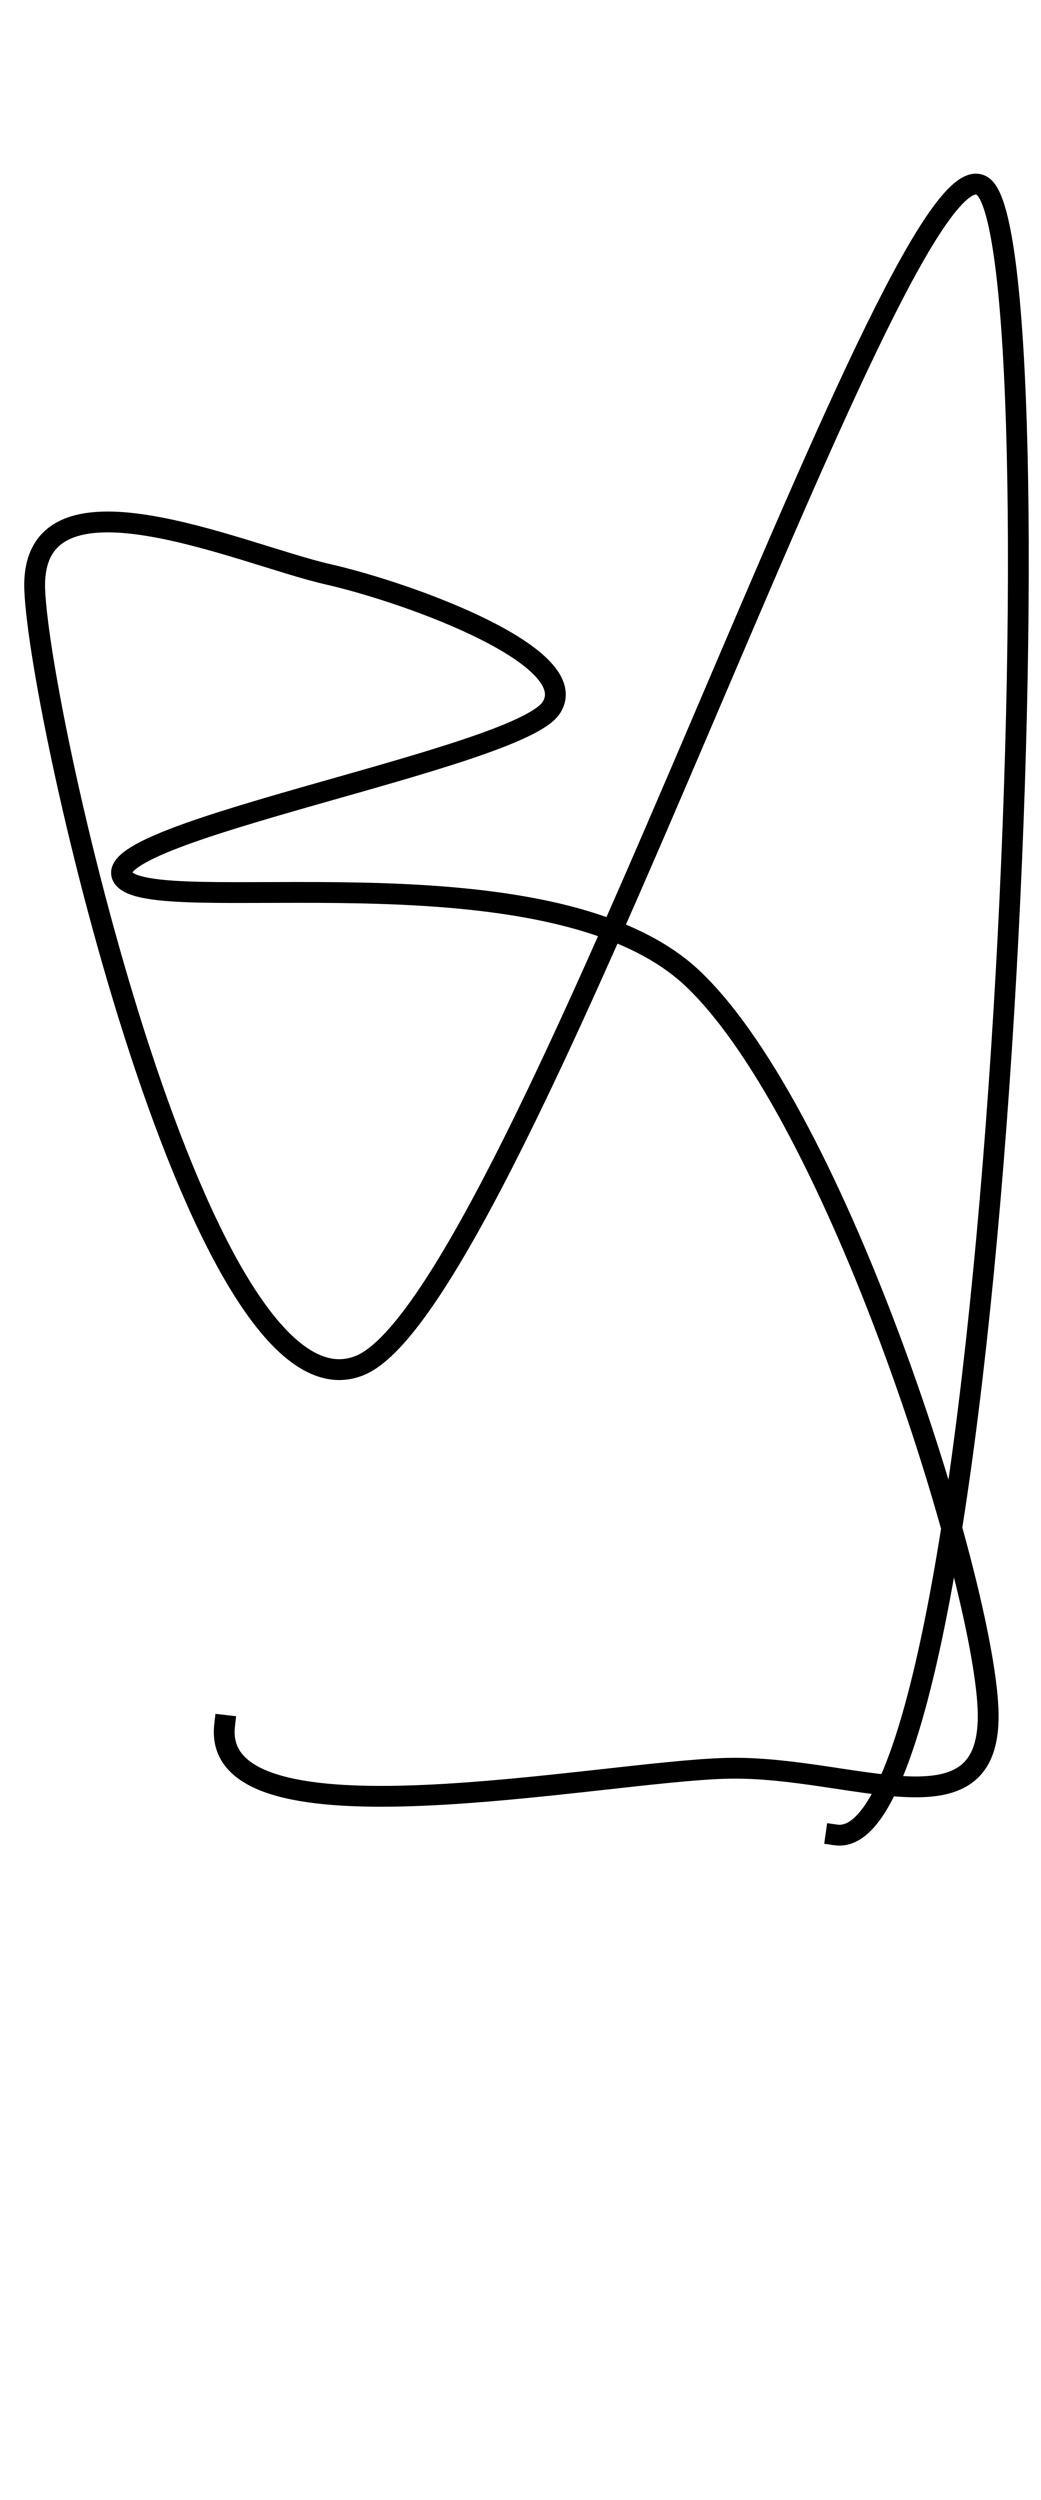 <?xml version="1.0"?>
<!DOCTYPE svg PUBLIC '-//W3C//DTD SVG 1.0//EN'
          'http://www.w3.org/TR/2001/REC-SVG-20010904/DTD/svg10.dtd'>
<svg xmlns:xlink="http://www.w3.org/1999/xlink" style="fill-opacity:1; color-rendering:auto; color-interpolation:auto; text-rendering:auto; stroke:black; stroke-linecap:square; stroke-miterlimit:10; shape-rendering:auto; stroke-opacity:1; fill:black; stroke-dasharray:none; font-weight:normal; stroke-width:1; font-family:'Dialog'; font-style:normal; stroke-linejoin:miter; font-size:12px; stroke-dashoffset:0; image-rendering:auto;" width="50" height="120" xmlns="http://www.w3.org/2000/svg"
><!--Generated by the Batik Graphics2D SVG Generator--><defs id="genericDefs"
  /><g
  ><g style="fill:white; stroke:white;"
    ><rect x="0" width="50" height="120" y="0" style="stroke:none;"
    /></g
    ><g style="fill:white; stroke:white;"
    ><path style="stroke:none;" d="M40.153 88.077 C48.034 89.195 51.089 12.771 47.283 9.013 C43.477 5.255 24.92 62.307 17.317 65.528 C9.715 68.748 1.937 34.663 1.669 28.334 C1.401 22.006 11.577 26.613 15.709 27.555 C19.842 28.498 28.101 31.57 26.463 33.99 C24.825 36.41 4.739 39.904 5.883 42.076 C7.026 44.247 26.393 40.362 33.322 47.019 C40.25 53.675 47.184 75.706 47.456 82.016 C47.727 88.326 41.065 84.745 34.954 84.878 C28.842 85.012 10.097 88.896 10.788 82.818"
      /><path d="M40.153 88.077 C48.034 89.195 51.089 12.771 47.283 9.013 C43.477 5.255 24.92 62.307 17.317 65.528 C9.715 68.748 1.937 34.663 1.669 28.334 C1.401 22.006 11.577 26.613 15.709 27.555 C19.842 28.498 28.101 31.57 26.463 33.99 C24.825 36.41 4.739 39.904 5.883 42.076 C7.026 44.247 26.393 40.362 33.322 47.019 C40.25 53.675 47.184 75.706 47.456 82.016 C47.727 88.326 41.065 84.745 34.954 84.878 C28.842 85.012 10.097 88.896 10.788 82.818" style="fill:none; stroke:black;"
    /></g
  ></g
></svg
>
